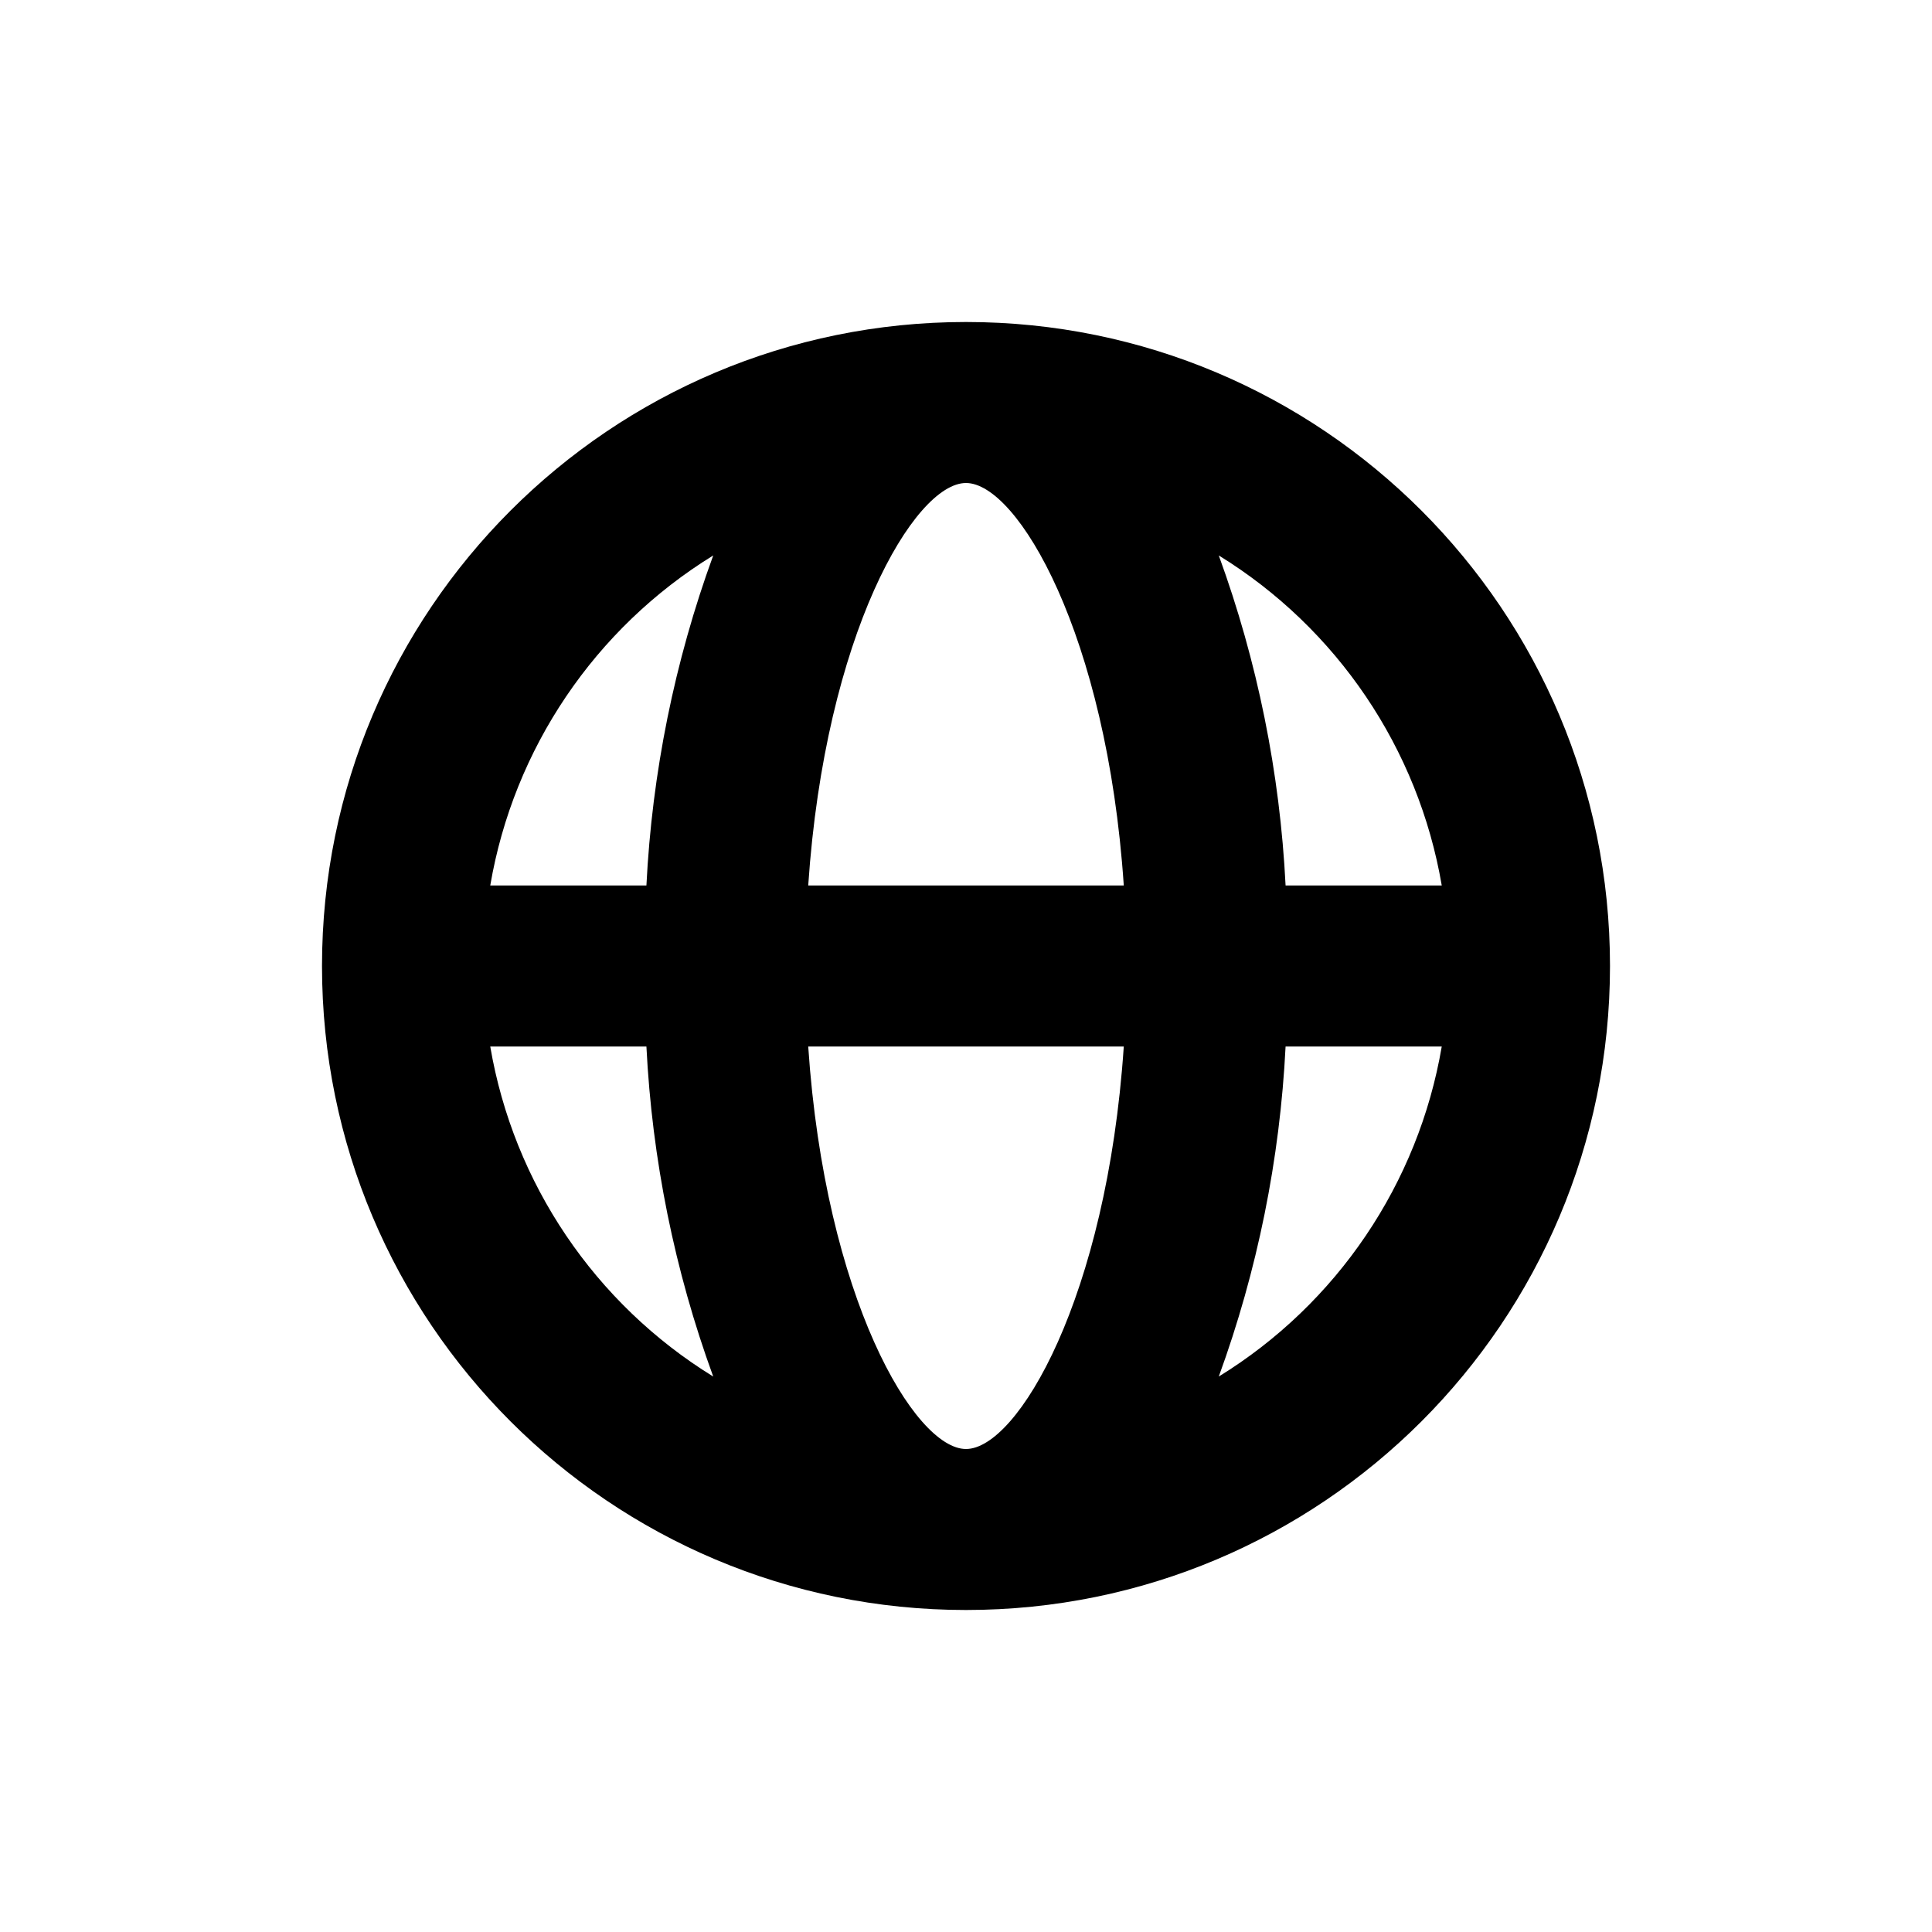 <?xml version="1.0" encoding="utf-8"?>
<!-- Generator: Adobe Illustrator 24.1.2, SVG Export Plug-In . SVG Version: 6.00 Build 0)  -->
<svg version="1.1" id="Icon" xmlns="http://www.w3.org/2000/svg" xmlns:xlink="http://www.w3.org/1999/xlink" x="0px" y="0px"
	 viewBox="0 0 48 48" style="enable-background:new 0 0 48 48;" xml:space="preserve">
<path d="M24,8C15.16,8,8,15.16,8,24s7.16,16,16,16s16-7.16,16-16S32.84,8,24,8z M35.82,22h-3.88c-0.14-2.8-0.7-5.57-1.66-8.2
	C33.22,15.61,35.24,18.6,35.82,22z M12.18,26h3.88c0.14,2.8,0.7,5.57,1.66,8.2C14.78,32.39,12.76,29.4,12.18,26z M16.06,22h-3.88
	c0.58-3.4,2.6-6.39,5.54-8.2C16.76,16.43,16.2,19.2,16.06,22z M24,36c-1.28,0-3.5-3.76-3.92-10h7.84C27.5,32.24,25.28,36,24,36z
	 M20.08,22c0.42-6.24,2.64-10,3.92-10s3.5,3.76,3.92,10H20.08z M30.28,34.2c0.96-2.63,1.52-5.4,1.66-8.2h3.88
	C35.24,29.4,33.22,32.39,30.28,34.2z"/>
</svg>
